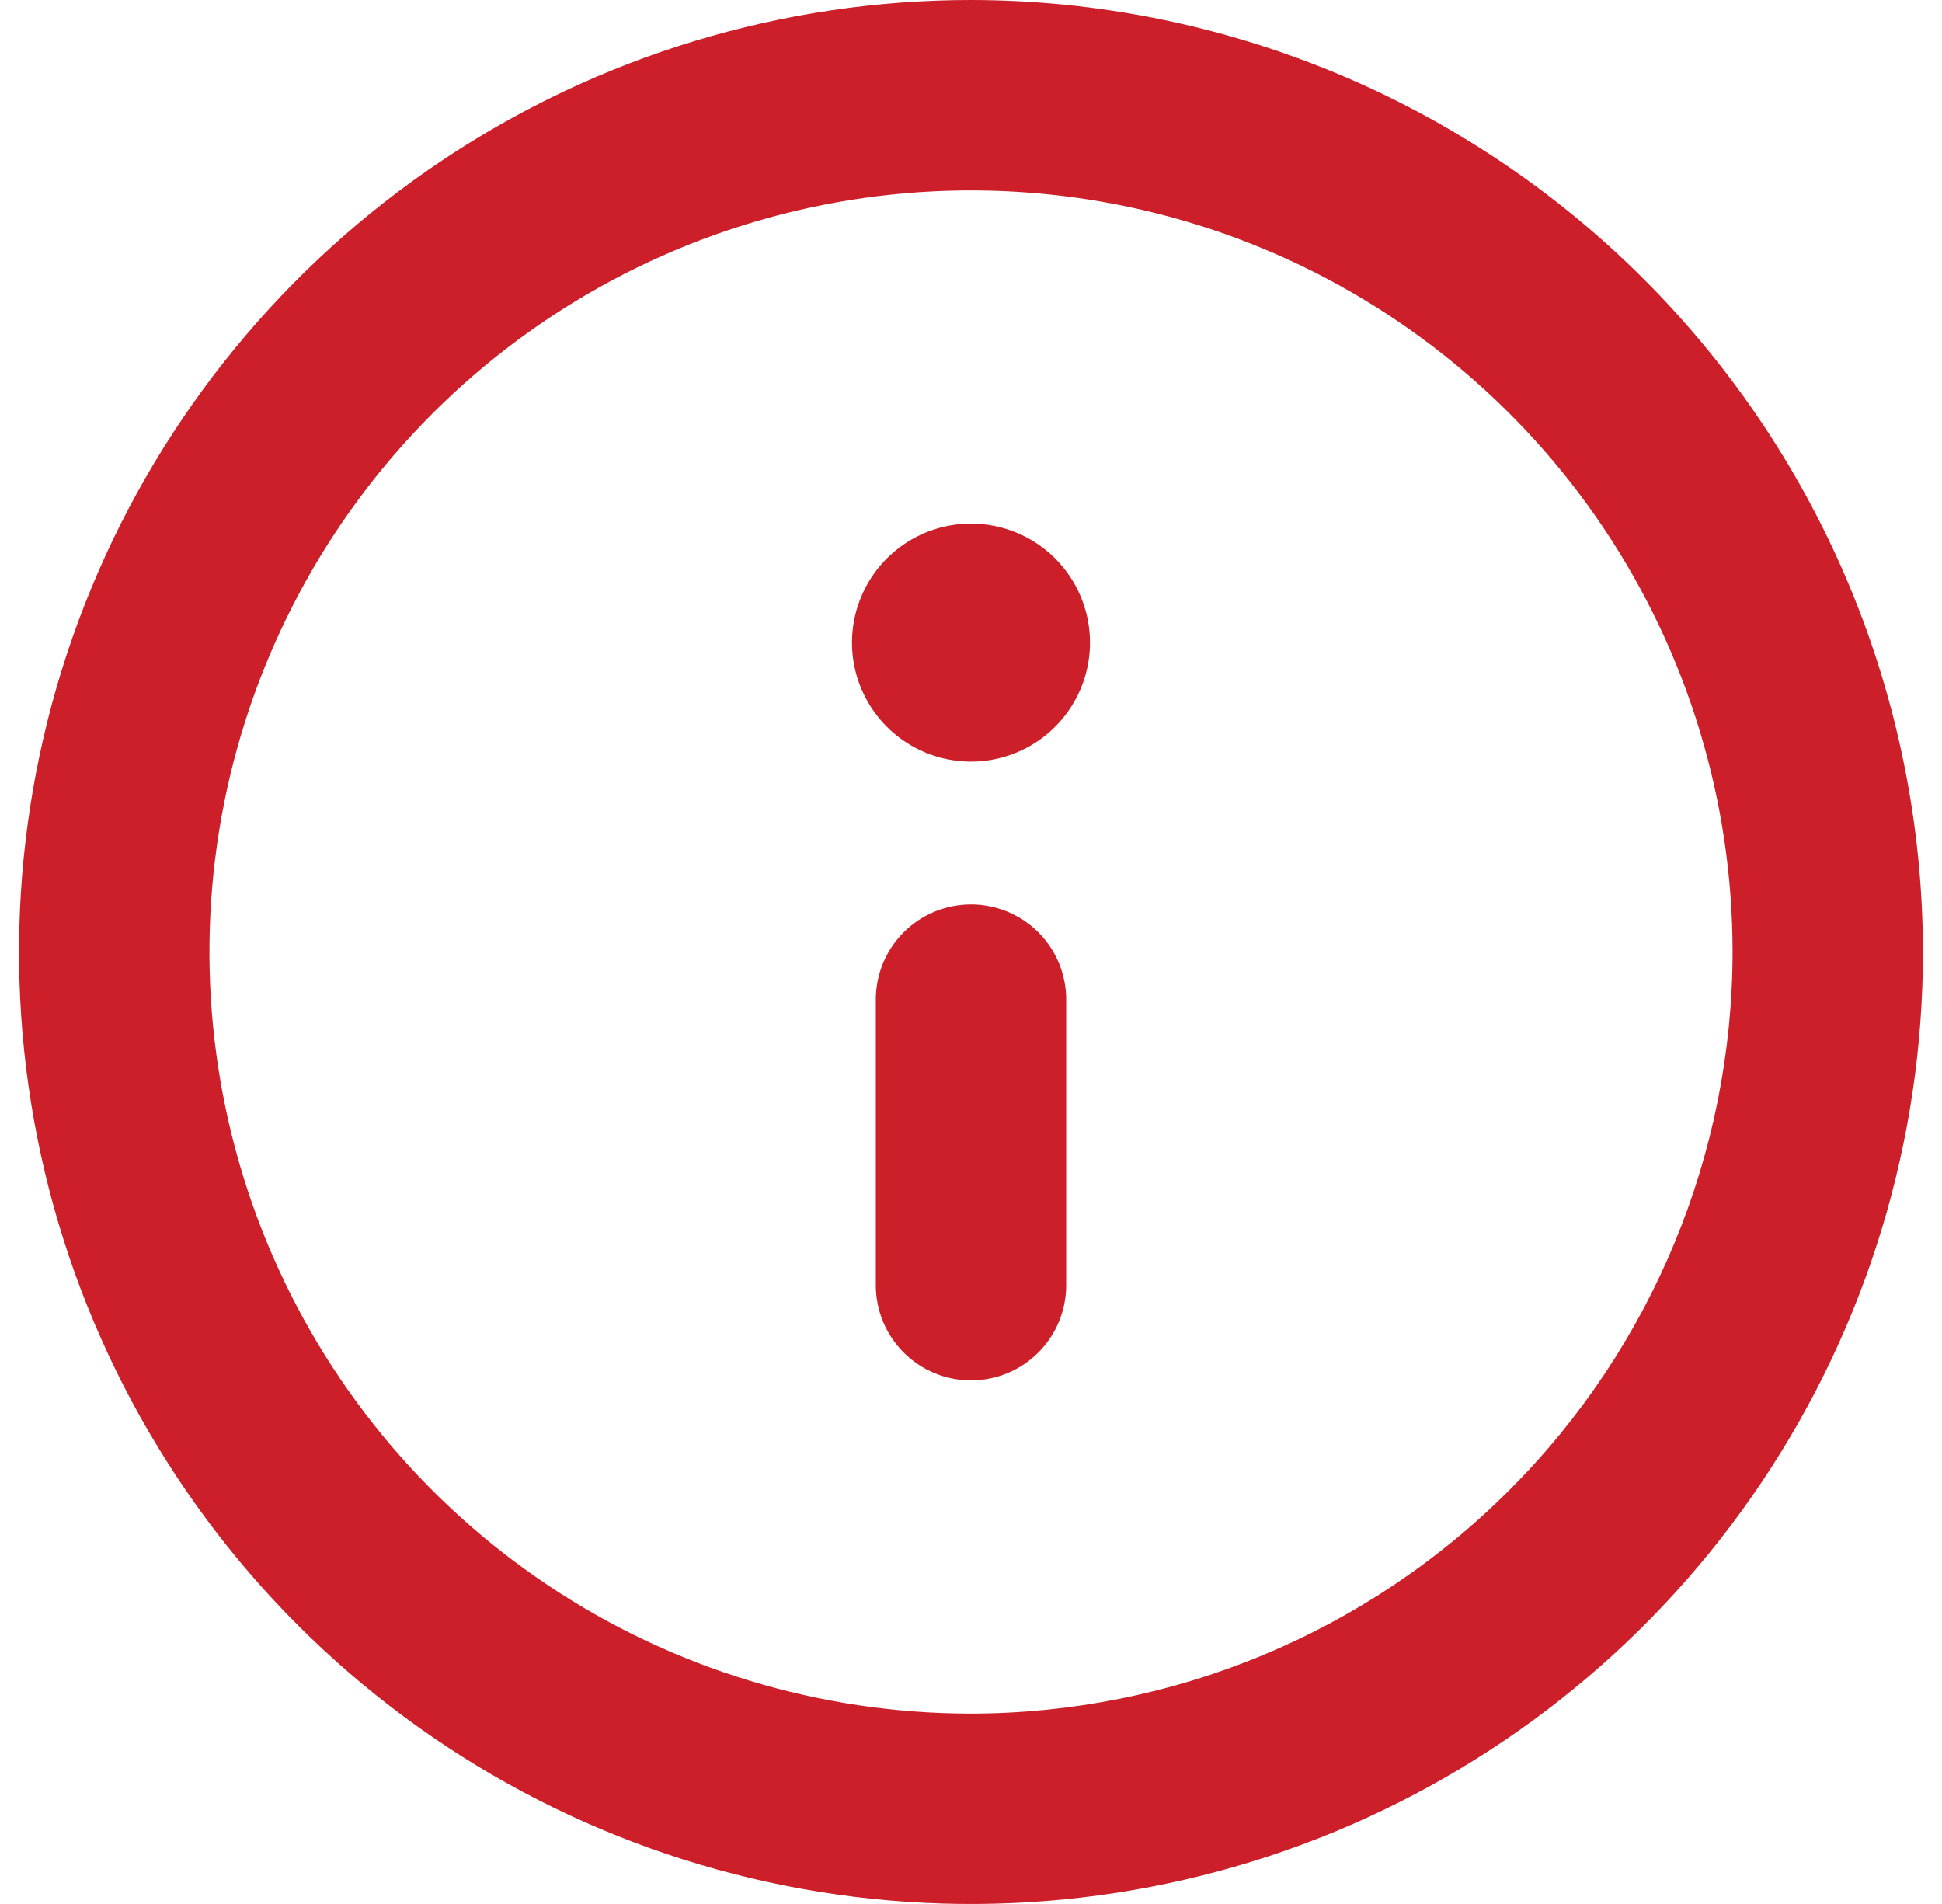 <svg width="51" height="50" viewBox="0 0 51 50" fill="none" xmlns="http://www.w3.org/2000/svg">
<path d="M25.5 0C20.555 0 15.722 1.466 11.611 4.213C7.5 6.96 4.295 10.865 2.403 15.433C0.511 20.001 0.016 25.028 0.98 29.877C1.945 34.727 4.326 39.181 7.822 42.678C11.319 46.174 15.773 48.555 20.623 49.52C25.472 50.484 30.499 49.989 35.067 48.097C39.635 46.205 43.54 43.001 46.287 38.889C49.034 34.778 50.5 29.945 50.5 25C50.493 18.372 47.856 12.017 43.169 7.33C38.483 2.644 32.128 0.007 25.5 0ZM25.5 45C21.544 45 17.678 43.827 14.389 41.629C11.1 39.432 8.536 36.308 7.022 32.654C5.509 28.999 5.113 24.978 5.884 21.098C6.656 17.219 8.561 13.655 11.358 10.858C14.155 8.061 17.719 6.156 21.598 5.384C25.478 4.613 29.499 5.009 33.154 6.522C36.808 8.036 39.932 10.6 42.129 13.889C44.327 17.178 45.5 21.044 45.5 25C45.494 30.302 43.385 35.386 39.635 39.135C35.886 42.885 30.802 44.994 25.5 45ZM25.5 23.75C24.837 23.75 24.201 24.013 23.732 24.482C23.263 24.951 23 25.587 23 26.25V33.75C23 34.413 23.263 35.049 23.732 35.518C24.201 35.987 24.837 36.25 25.5 36.25C26.163 36.25 26.799 35.987 27.268 35.518C27.737 35.049 28 34.413 28 33.75V26.25C28 25.587 27.737 24.951 27.268 24.482C26.799 24.013 26.163 23.75 25.5 23.75ZM25.5 13.75C24.882 13.75 24.278 13.933 23.764 14.277C23.25 14.62 22.849 15.108 22.613 15.679C22.376 16.25 22.314 16.878 22.435 17.485C22.556 18.091 22.853 18.648 23.29 19.085C23.727 19.522 24.284 19.819 24.89 19.94C25.497 20.061 26.125 19.999 26.696 19.762C27.267 19.526 27.755 19.125 28.098 18.611C28.442 18.097 28.625 17.493 28.625 16.875C28.625 16.046 28.296 15.251 27.71 14.665C27.124 14.079 26.329 13.75 25.5 13.75Z" fill="#CC1F29"/>
</svg>
